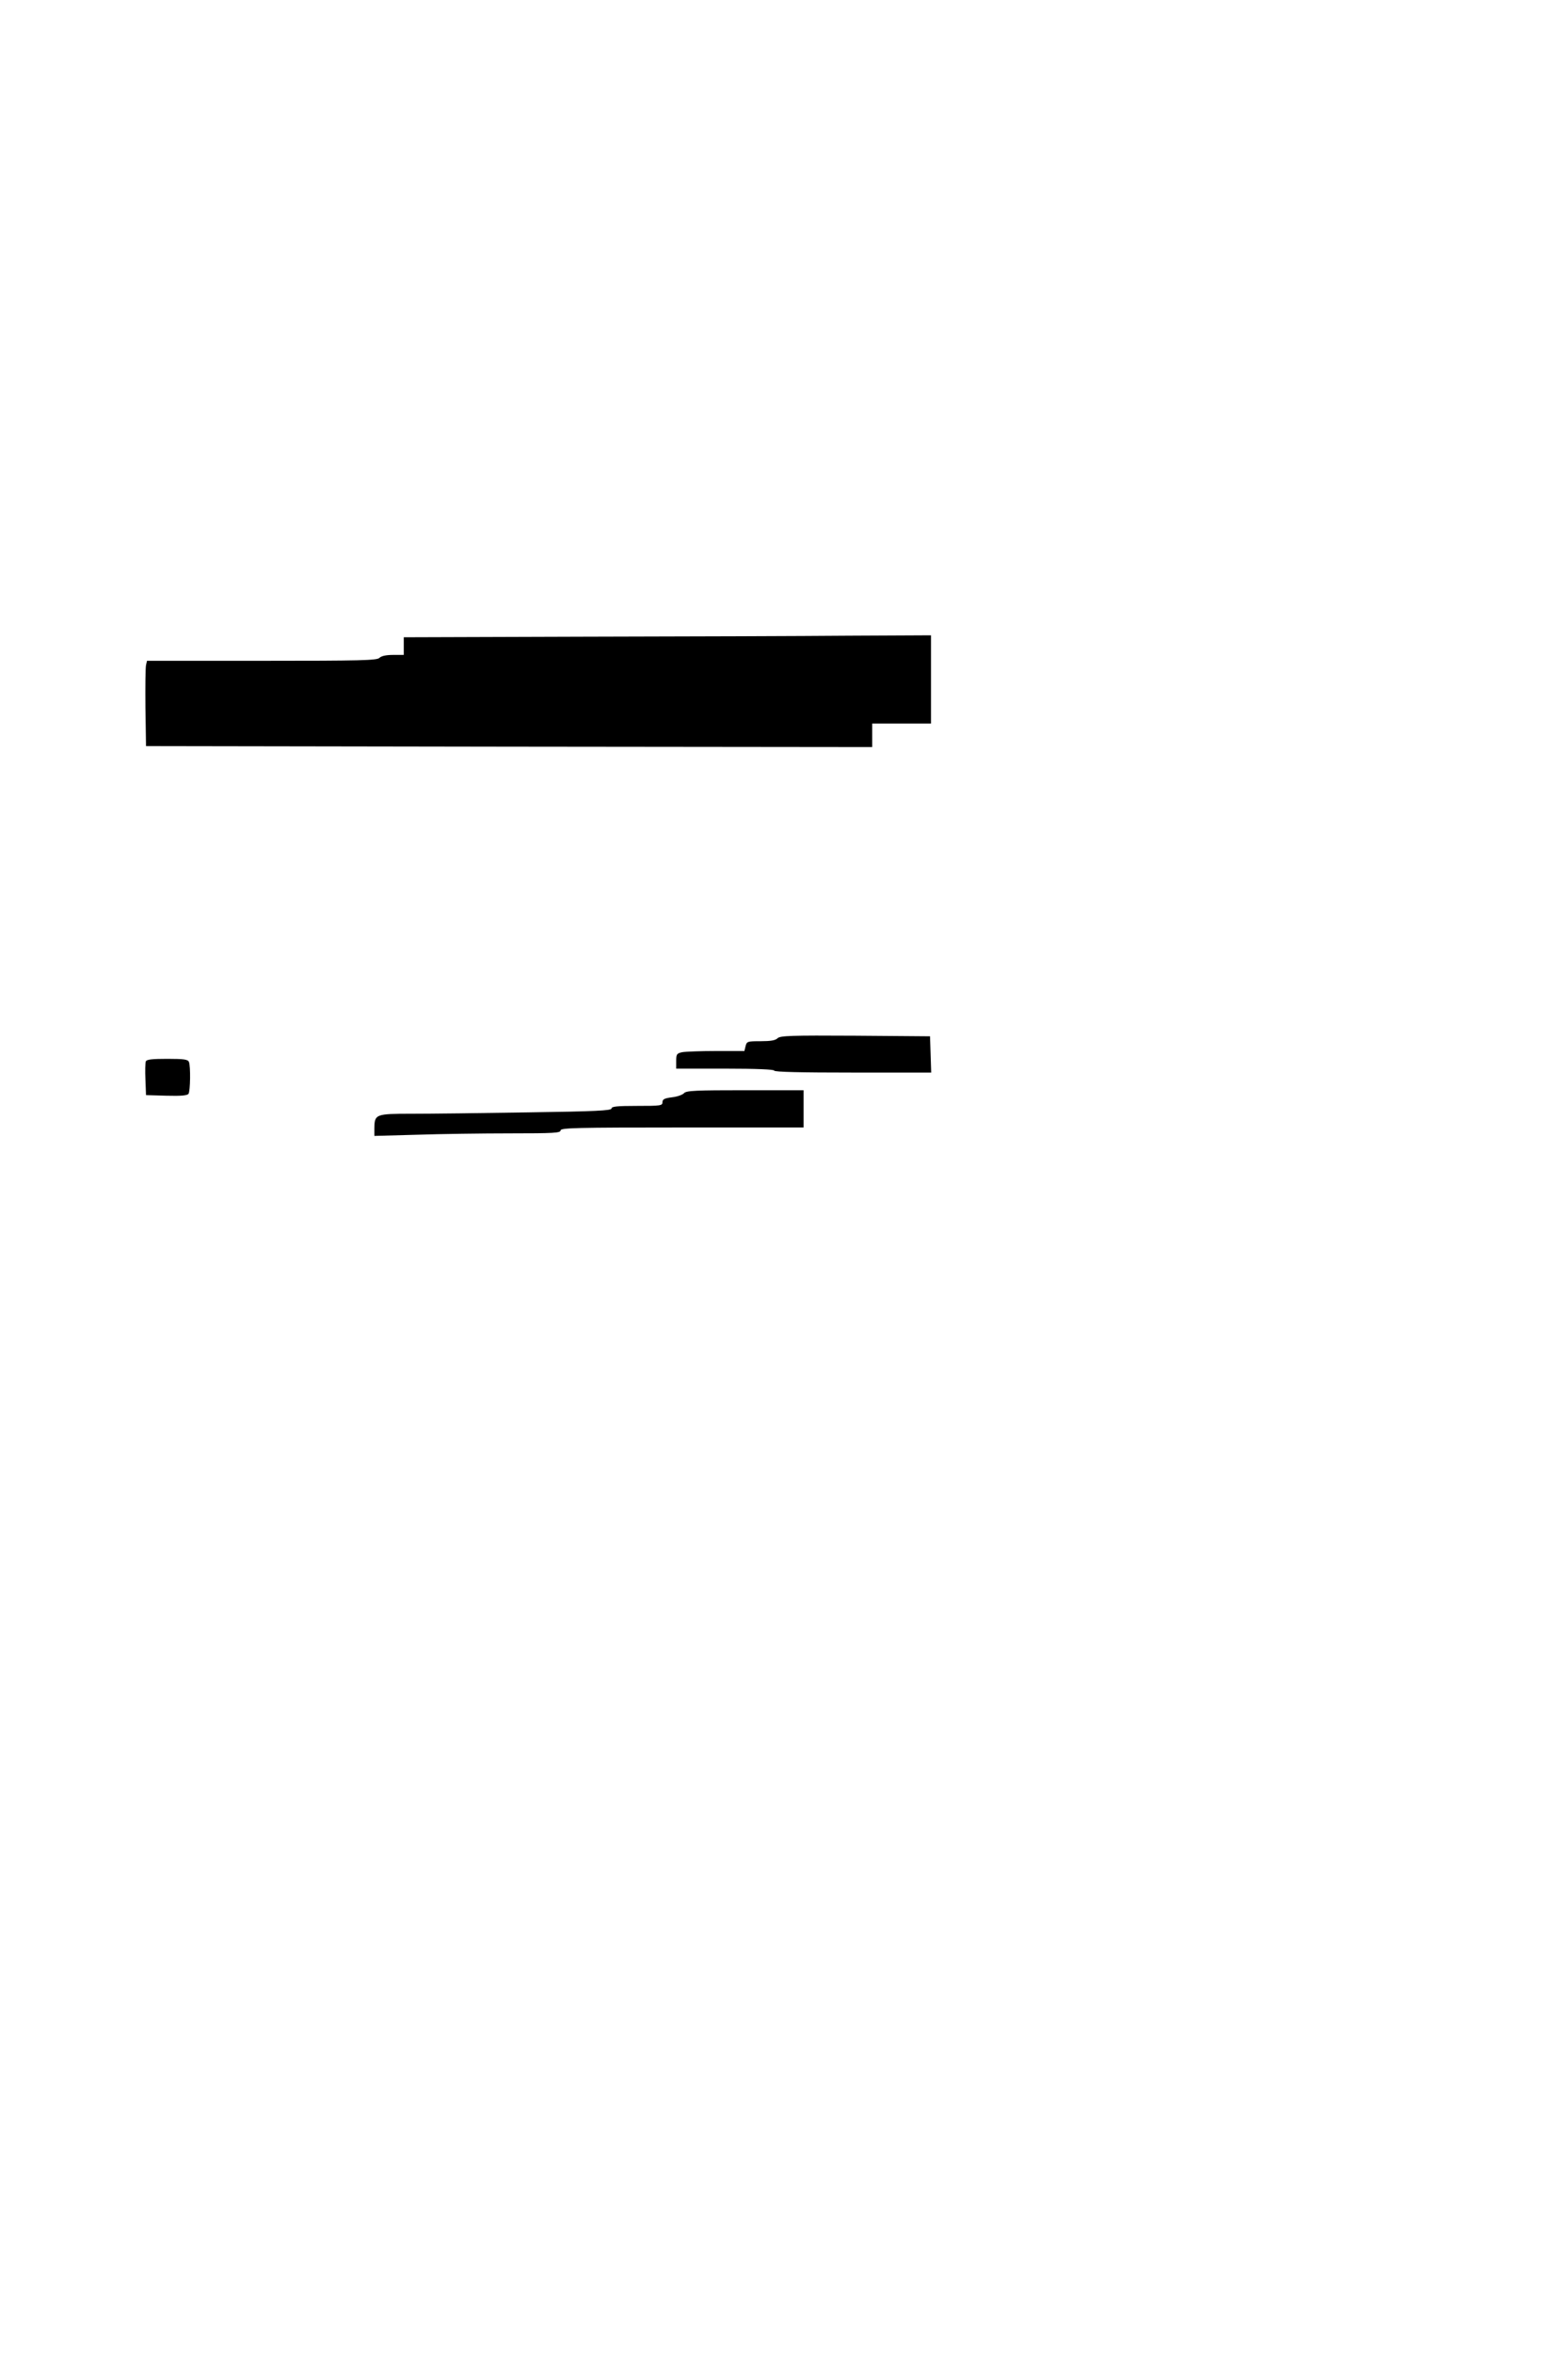 <?xml version="1.0" standalone="no"?>
<!DOCTYPE svg PUBLIC "-//W3C//DTD SVG 20010904//EN"
 "http://www.w3.org/TR/2001/REC-SVG-20010904/DTD/svg10.dtd">
<svg version="1.0" xmlns="http://www.w3.org/2000/svg"
 width="800pt" height="1200pt" viewBox="0 0 800 1200"
 preserveAspectRatio="xMidYMid meet">
<g transform="translate(0,1200) scale(0.1,-0.1)"
fill="#000000" stroke="none">
<path d="M2988 8753 l-928 -3 0 -45 0 -45 -54 0 c-35 0 -60 -5 -70 -15 -13
-13 -93 -15 -600 -15 l-586 0 -5 -22 c-3 -13 -4 -111 -3 -218 l3 -195 1853 -3
1852 -2 0 60 0 60 150 0 150 0 0 225 0 225 -417 -2 c-230 -2 -835 -4 -1345 -5z"/>
<path d="M3967 6705 c-11 -11 -36 -15 -86 -15 -67 0 -71 -1 -77 -25 l-6 -25
-143 0 c-78 0 -157 -3 -174 -6 -28 -6 -31 -10 -31 -45 l0 -39 250 0 c160 0
250 -4 250 -10 0 -7 140 -10 400 -10 l401 0 -3 93 -3 92 -382 3 c-329 2 -383
0 -396 -13z"/>
<path d="M744 6587 c-3 -8 -4 -49 -2 -93 l3 -79 104 -3 c77 -2 107 1 113 10 9
15 11 139 2 162 -5 13 -25 16 -110 16 -78 0 -106 -3 -110 -13z"/>
<path d="M3490 6425 c-7 -8 -34 -18 -61 -21 -39 -5 -49 -10 -49 -25 0 -18 -10
-19 -130 -19 -102 0 -130 -3 -130 -13 0 -11 -81 -15 -427 -20 -236 -4 -502 -7
-592 -7 -185 0 -190 -2 -191 -74 l0 -39 218 6 c119 4 333 7 475 7 222 0 257 2
257 15 0 13 76 15 620 15 l620 0 0 95 0 95 -299 0 c-251 0 -300 -2 -311 -15z"/>
</g>
</svg>
